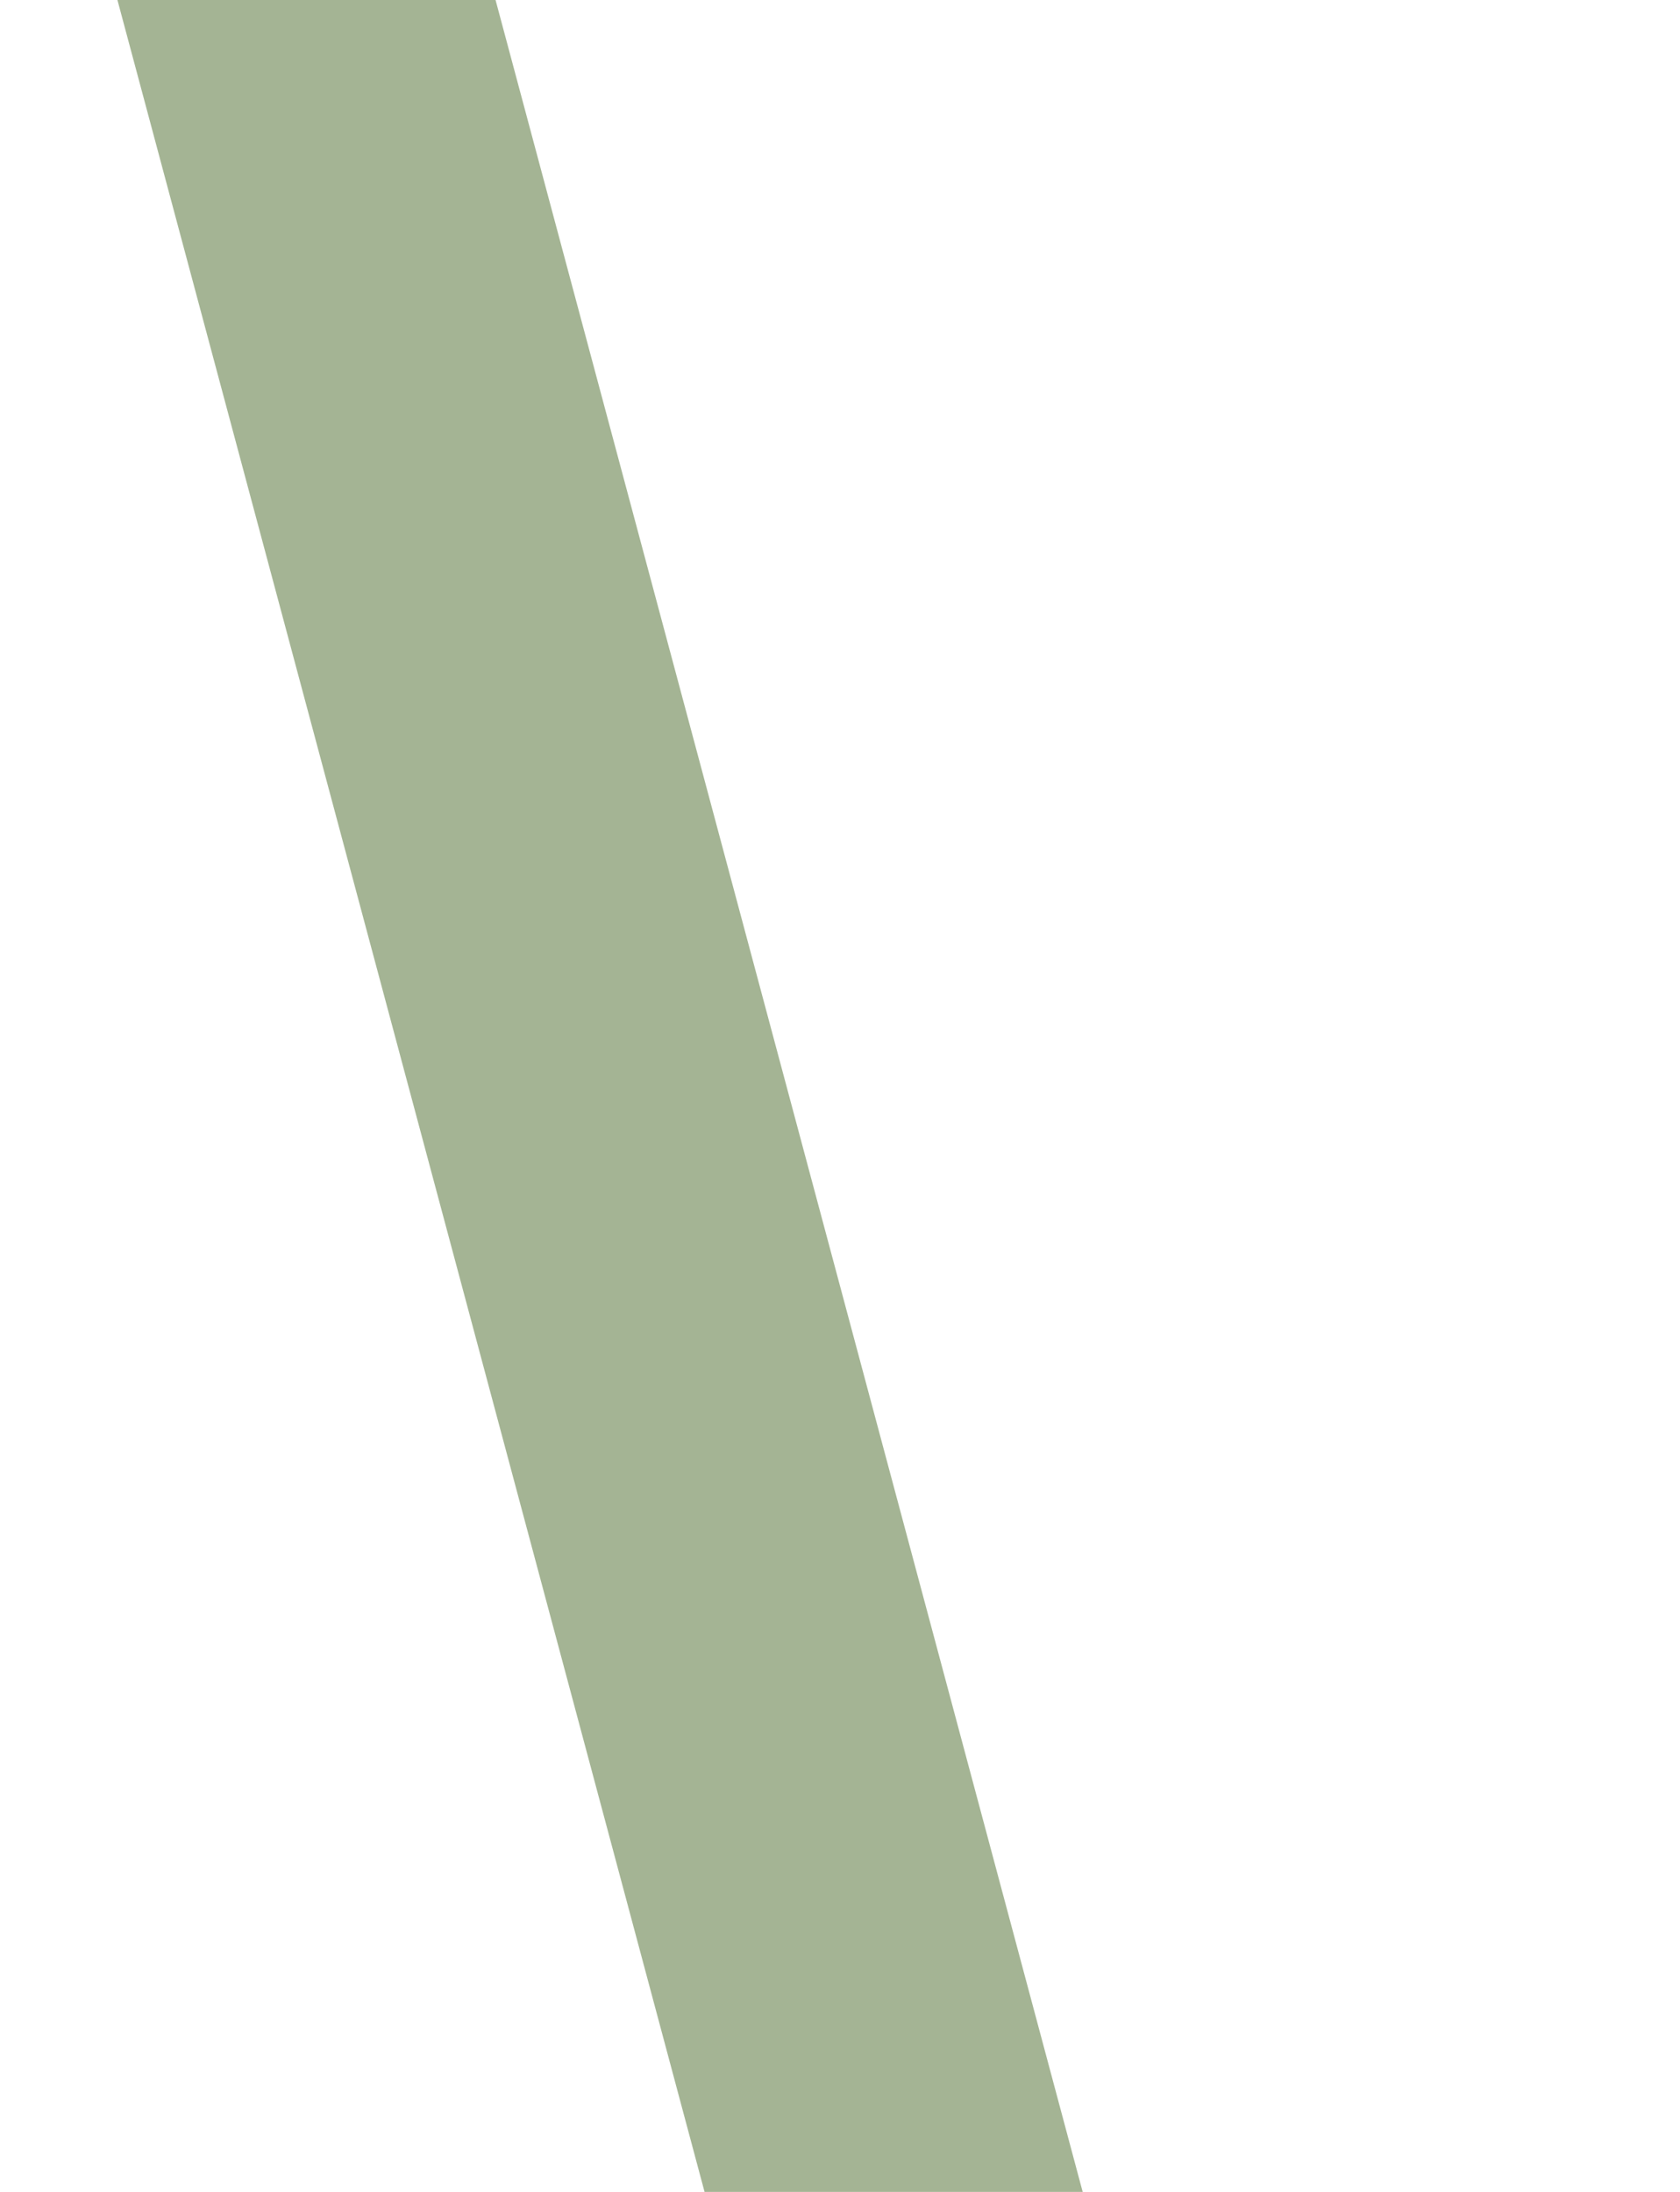 <svg width="23" height="30" fill="none" xmlns="http://www.w3.org/2000/svg"><g clip-path="url(#clip0_1315_7228)"><path fill="#A4B494" d="M0-6l4.83-1.294 13.813 51.553-4.83 1.294z"/></g><defs><clipPath id="clip0_1315_7228"><path fill="#fff" d="M0 0h23v30H0z"/></clipPath></defs></svg>